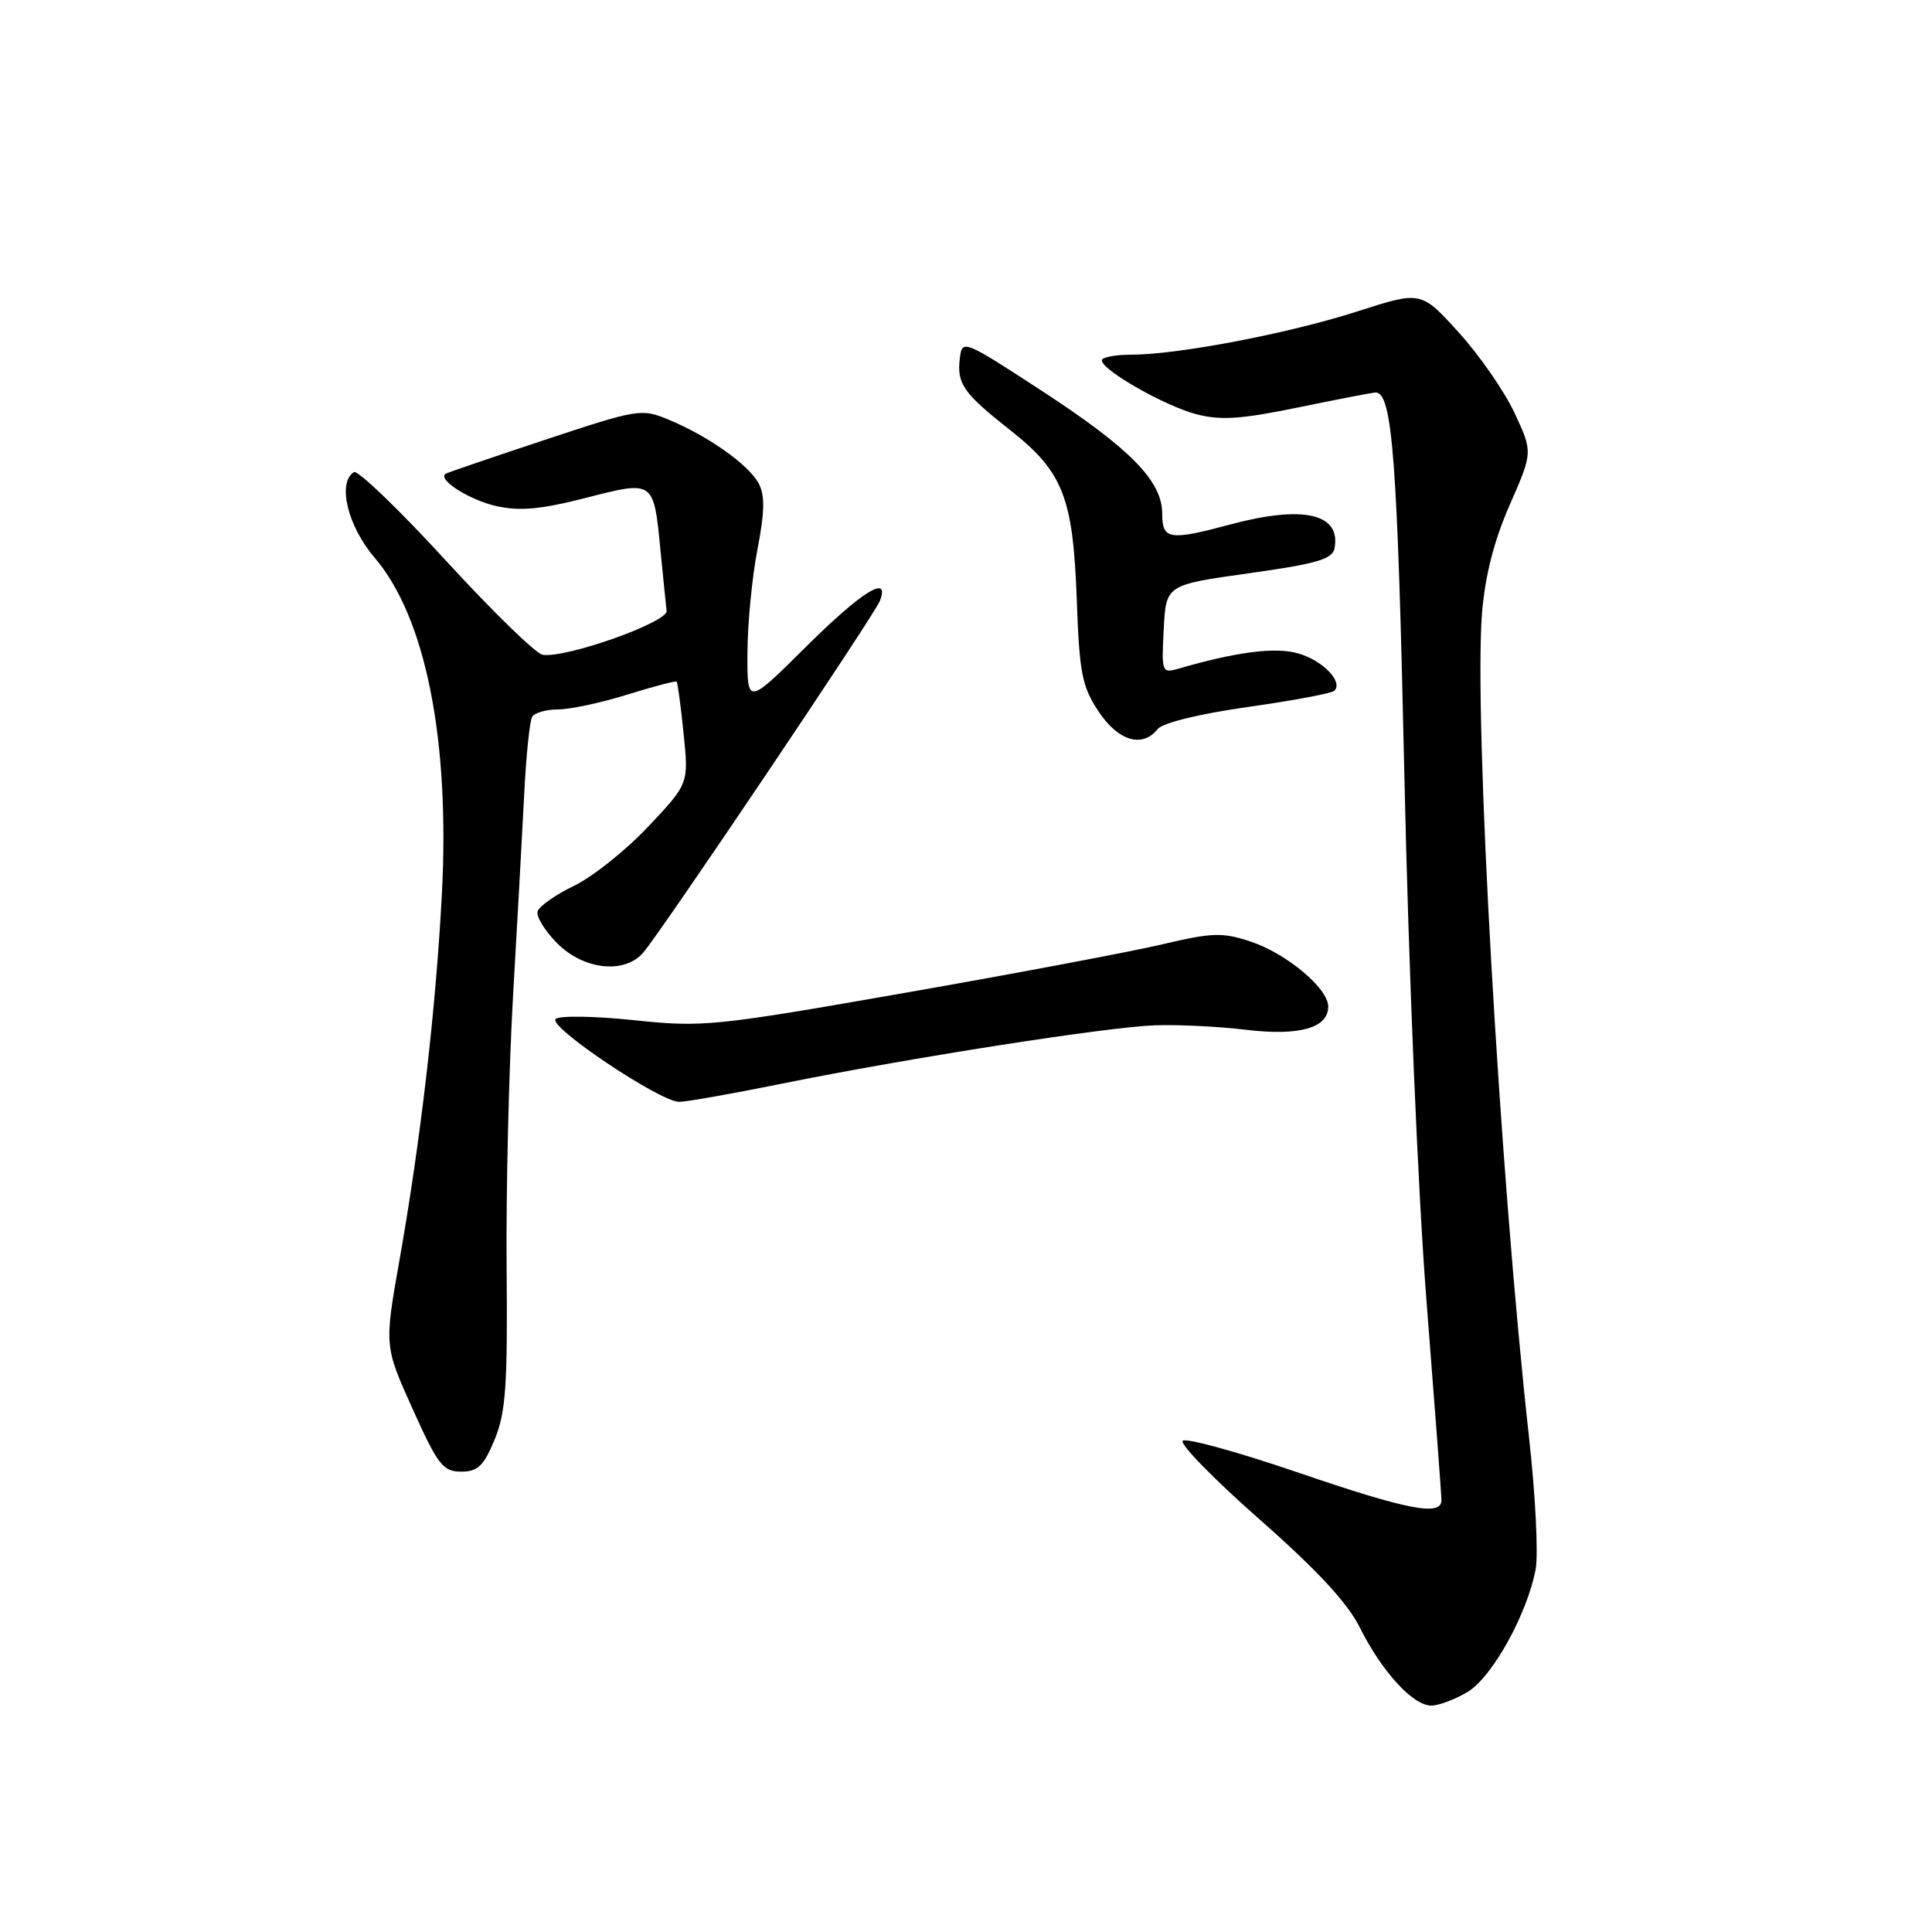 <?xml version="1.0" encoding="UTF-8" standalone="no"?>
<!DOCTYPE svg PUBLIC "-//W3C//DTD SVG 1.1//EN" "http://www.w3.org/Graphics/SVG/1.1/DTD/svg11.dtd" >
<svg xmlns="http://www.w3.org/2000/svg" xmlns:xlink="http://www.w3.org/1999/xlink" version="1.1" viewBox="0 0 256 256">
 <g >
 <path fill="currentColor"
d=" M 194.51 224.16 C 197.76 222.17 202.38 213.83 203.48 207.93 C 203.85 205.97 203.46 198.10 202.60 190.43 C 198.72 155.51 195.26 94.80 196.38 81.18 C 196.79 76.24 197.98 71.60 200.05 66.89 C 203.11 59.92 203.11 59.92 200.68 54.71 C 199.34 51.84 196.01 47.04 193.27 44.03 C 188.30 38.55 188.30 38.55 179.90 41.25 C 170.81 44.18 156.07 47.00 149.87 47.00 C 147.74 47.00 146.00 47.34 146.00 47.75 C 146.00 49.04 154.30 53.77 158.50 54.88 C 161.70 55.73 164.43 55.55 172.00 53.99 C 177.23 52.91 181.85 52.02 182.27 52.01 C 184.50 51.98 185.17 60.84 186.08 102.44 C 186.64 128.39 187.89 158.11 189.03 172.53 C 190.11 186.30 191.00 198.11 191.00 198.78 C 191.00 200.96 186.54 200.09 171.89 195.08 C 163.97 192.38 157.15 190.50 156.72 190.91 C 156.29 191.33 160.86 196.01 166.88 201.31 C 174.48 208.00 178.55 212.38 180.17 215.63 C 183.08 221.47 187.22 226.00 189.65 226.00 C 190.67 225.99 192.85 225.17 194.51 224.16 Z  M 65.54 190.75 C 67.02 187.16 67.27 183.61 67.13 168.00 C 67.04 157.82 67.43 141.62 67.98 132.00 C 68.54 122.38 69.20 110.32 69.46 105.22 C 69.71 100.12 70.19 95.50 70.52 94.97 C 70.85 94.44 72.40 94.00 73.97 94.00 C 75.54 94.00 79.66 93.12 83.12 92.04 C 86.58 90.96 89.52 90.19 89.66 90.32 C 89.79 90.46 90.21 93.55 90.58 97.21 C 91.26 103.84 91.26 103.84 85.88 109.54 C 82.92 112.68 78.51 116.20 76.07 117.37 C 73.64 118.54 71.47 120.06 71.24 120.75 C 71.02 121.43 72.19 123.34 73.84 125.00 C 77.35 128.51 82.73 129.10 85.21 126.25 C 87.55 123.57 115.89 81.46 116.59 79.62 C 117.98 76.00 114.17 78.38 106.77 85.73 C 99.00 93.45 99.00 93.45 99.04 86.48 C 99.06 82.64 99.65 76.50 100.36 72.83 C 101.33 67.83 101.37 65.63 100.53 64.06 C 99.21 61.59 93.90 57.82 88.65 55.63 C 85.01 54.11 84.60 54.17 72.21 58.28 C 65.22 60.60 59.30 62.62 59.06 62.77 C 57.88 63.51 62.18 66.25 65.77 67.06 C 68.86 67.75 71.64 67.50 77.59 65.98 C 86.70 63.65 86.61 63.58 87.52 72.97 C 87.87 76.56 88.24 80.15 88.33 80.94 C 88.51 82.45 74.95 87.26 71.89 86.76 C 71.01 86.62 65.23 80.99 59.05 74.25 C 52.87 67.51 47.40 62.25 46.90 62.56 C 44.67 63.94 46.06 69.71 49.62 73.87 C 56.39 81.77 59.63 97.99 58.55 118.50 C 57.74 133.84 55.74 151.09 52.94 166.93 C 50.92 178.36 50.92 178.36 54.67 186.68 C 58.01 194.11 58.70 195.00 61.10 195.00 C 63.31 195.00 64.09 194.26 65.54 190.75 Z  M 103.61 143.59 C 120.49 140.18 146.52 136.10 153.00 135.86 C 156.03 135.75 161.46 136.01 165.09 136.45 C 172.16 137.30 176.00 136.22 176.00 133.37 C 176.00 130.97 170.48 126.35 165.74 124.77 C 161.98 123.52 160.65 123.56 154.00 125.13 C 149.88 126.10 134.58 128.99 120.01 131.54 C 94.61 135.99 93.14 136.14 84.01 135.18 C 78.78 134.63 74.10 134.56 73.62 135.02 C 72.57 136.02 87.46 146.00 89.99 146.00 C 90.94 146.00 97.07 144.92 103.61 143.59 Z  M 153.39 96.61 C 154.05 95.78 158.92 94.59 165.34 93.68 C 171.30 92.84 176.46 91.87 176.81 91.53 C 178.00 90.33 175.27 87.51 172.02 86.58 C 168.99 85.71 163.88 86.36 156.20 88.59 C 153.95 89.24 153.90 89.10 154.20 83.38 C 154.50 77.50 154.50 77.50 165.49 75.96 C 174.45 74.71 176.55 74.10 176.83 72.66 C 177.71 68.05 172.69 66.90 163.00 69.50 C 154.95 71.66 154.00 71.51 154.00 68.08 C 154.00 63.74 149.81 59.46 138.00 51.76 C 127.71 45.05 127.49 44.96 127.19 47.43 C 126.76 50.85 127.63 52.09 133.84 56.98 C 140.87 62.52 142.19 65.89 142.68 79.50 C 143.02 89.16 143.37 90.96 145.55 94.25 C 148.16 98.19 151.36 99.16 153.39 96.61 Z "/>
</g>
</svg>